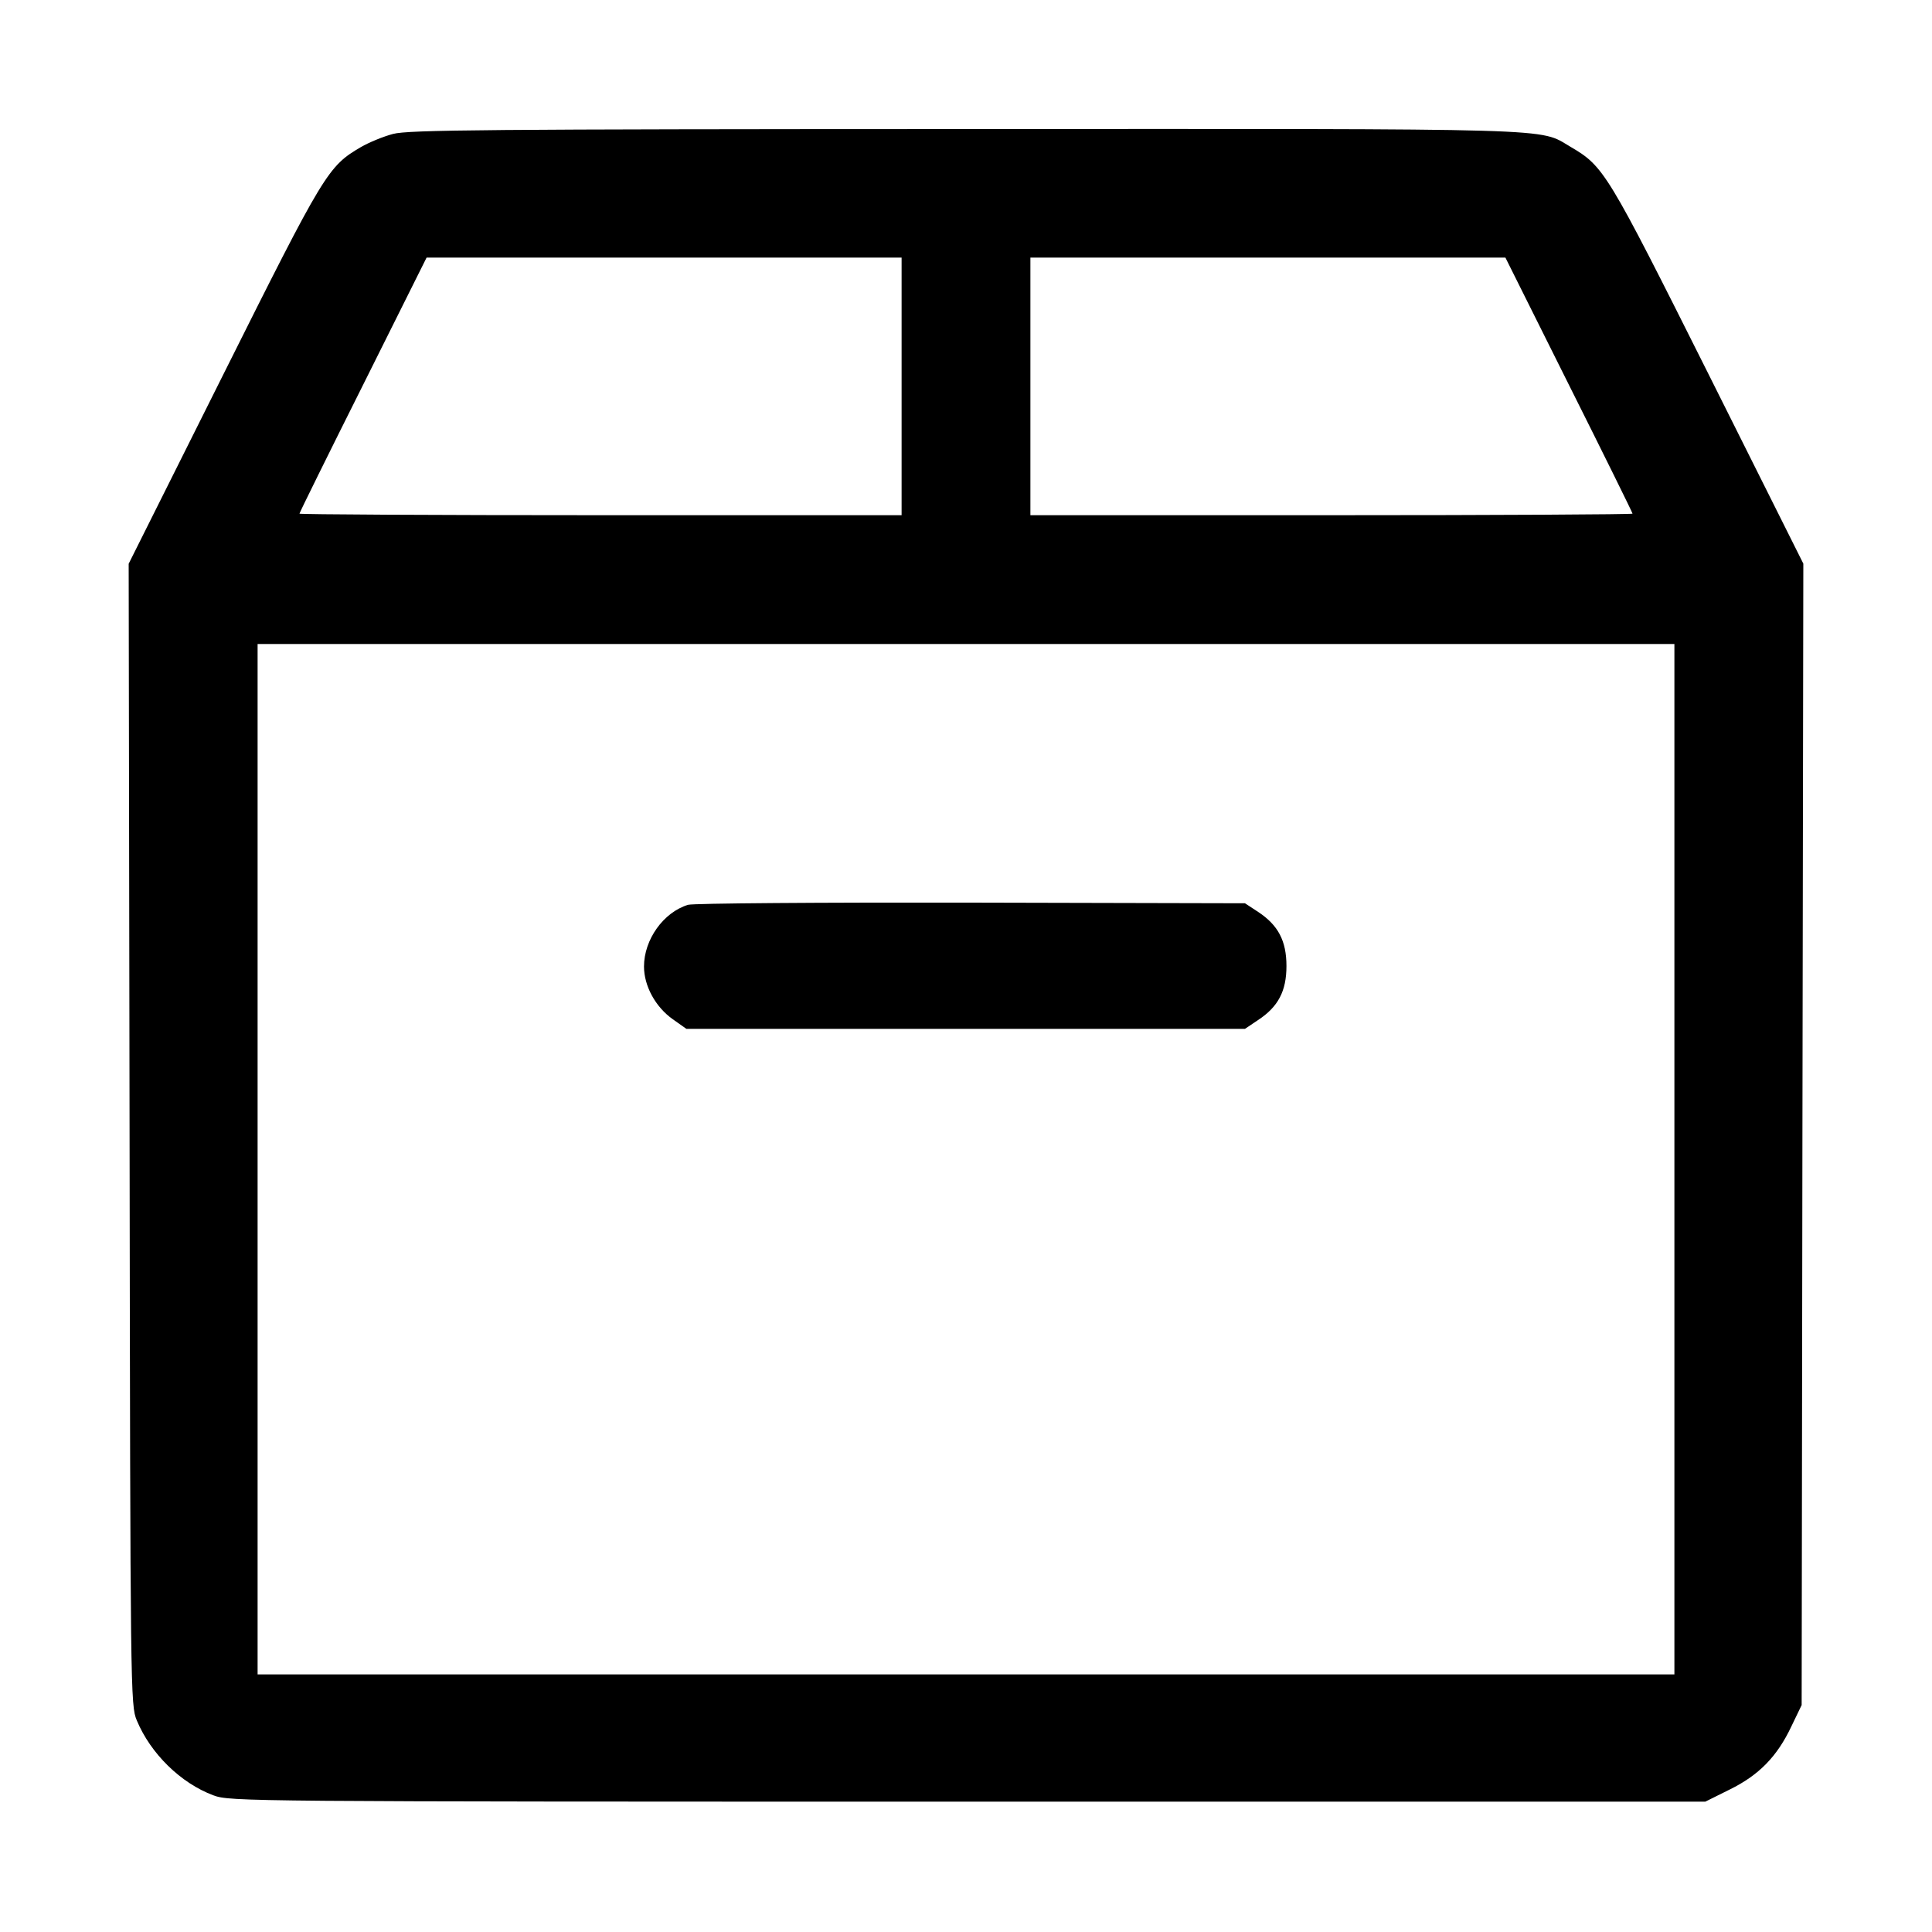 <svg width="15" height="15" fill="none" xmlns="http://www.w3.org/2000/svg"><path d="M3.051 1.040 C 2.975 1.060,2.864 1.106,2.802 1.142 C 2.546 1.292,2.520 1.335,1.735 2.905 L 0.999 4.377 1.006 8.807 C 1.012 13.157,1.013 13.240,1.062 13.357 C 1.169 13.615,1.404 13.845,1.657 13.939 C 1.785 13.987,1.904 13.988,7.514 13.988 L 13.240 13.988 13.429 13.894 C 13.657 13.782,13.798 13.637,13.908 13.404 L 13.988 13.238 13.994 8.807 L 14.001 4.376 13.264 2.903 C 12.475 1.328,12.453 1.292,12.192 1.139 C 11.943 0.993,12.178 1.000,7.488 1.002 C 3.785 1.003,3.168 1.008,3.051 1.040 M7.000 3.000 L 7.000 4.000 4.663 4.000 C 3.377 4.000,2.325 3.994,2.325 3.988 C 2.325 3.981,2.547 3.531,2.819 2.988 L 3.312 2.000 5.156 2.000 L 7.000 2.000 7.000 3.000 M12.181 2.988 C 12.453 3.531,12.675 3.981,12.675 3.988 C 12.675 3.994,11.623 4.000,10.338 4.000 L 8.000 4.000 8.000 3.000 L 8.000 2.000 9.844 2.000 L 11.688 2.000 12.181 2.988 M13.000 9.000 L 13.000 13.000 7.500 13.000 L 2.000 13.000 2.000 9.000 L 2.000 5.000 7.500 5.000 L 13.000 5.000 13.000 9.000 M5.342 7.025 C 5.151 7.083,5.000 7.295,5.000 7.504 C 5.000 7.655,5.089 7.818,5.223 7.913 L 5.329 7.988 7.498 7.988 L 9.666 7.988 9.767 7.920 C 9.924 7.817,9.988 7.695,9.988 7.500 C 9.988 7.305,9.924 7.183,9.768 7.080 L 9.666 7.013 7.539 7.008 C 6.370 7.006,5.381 7.013,5.342 7.025 " fill="currentColor" stroke="none" fill-rule="evenodd"></path></svg>